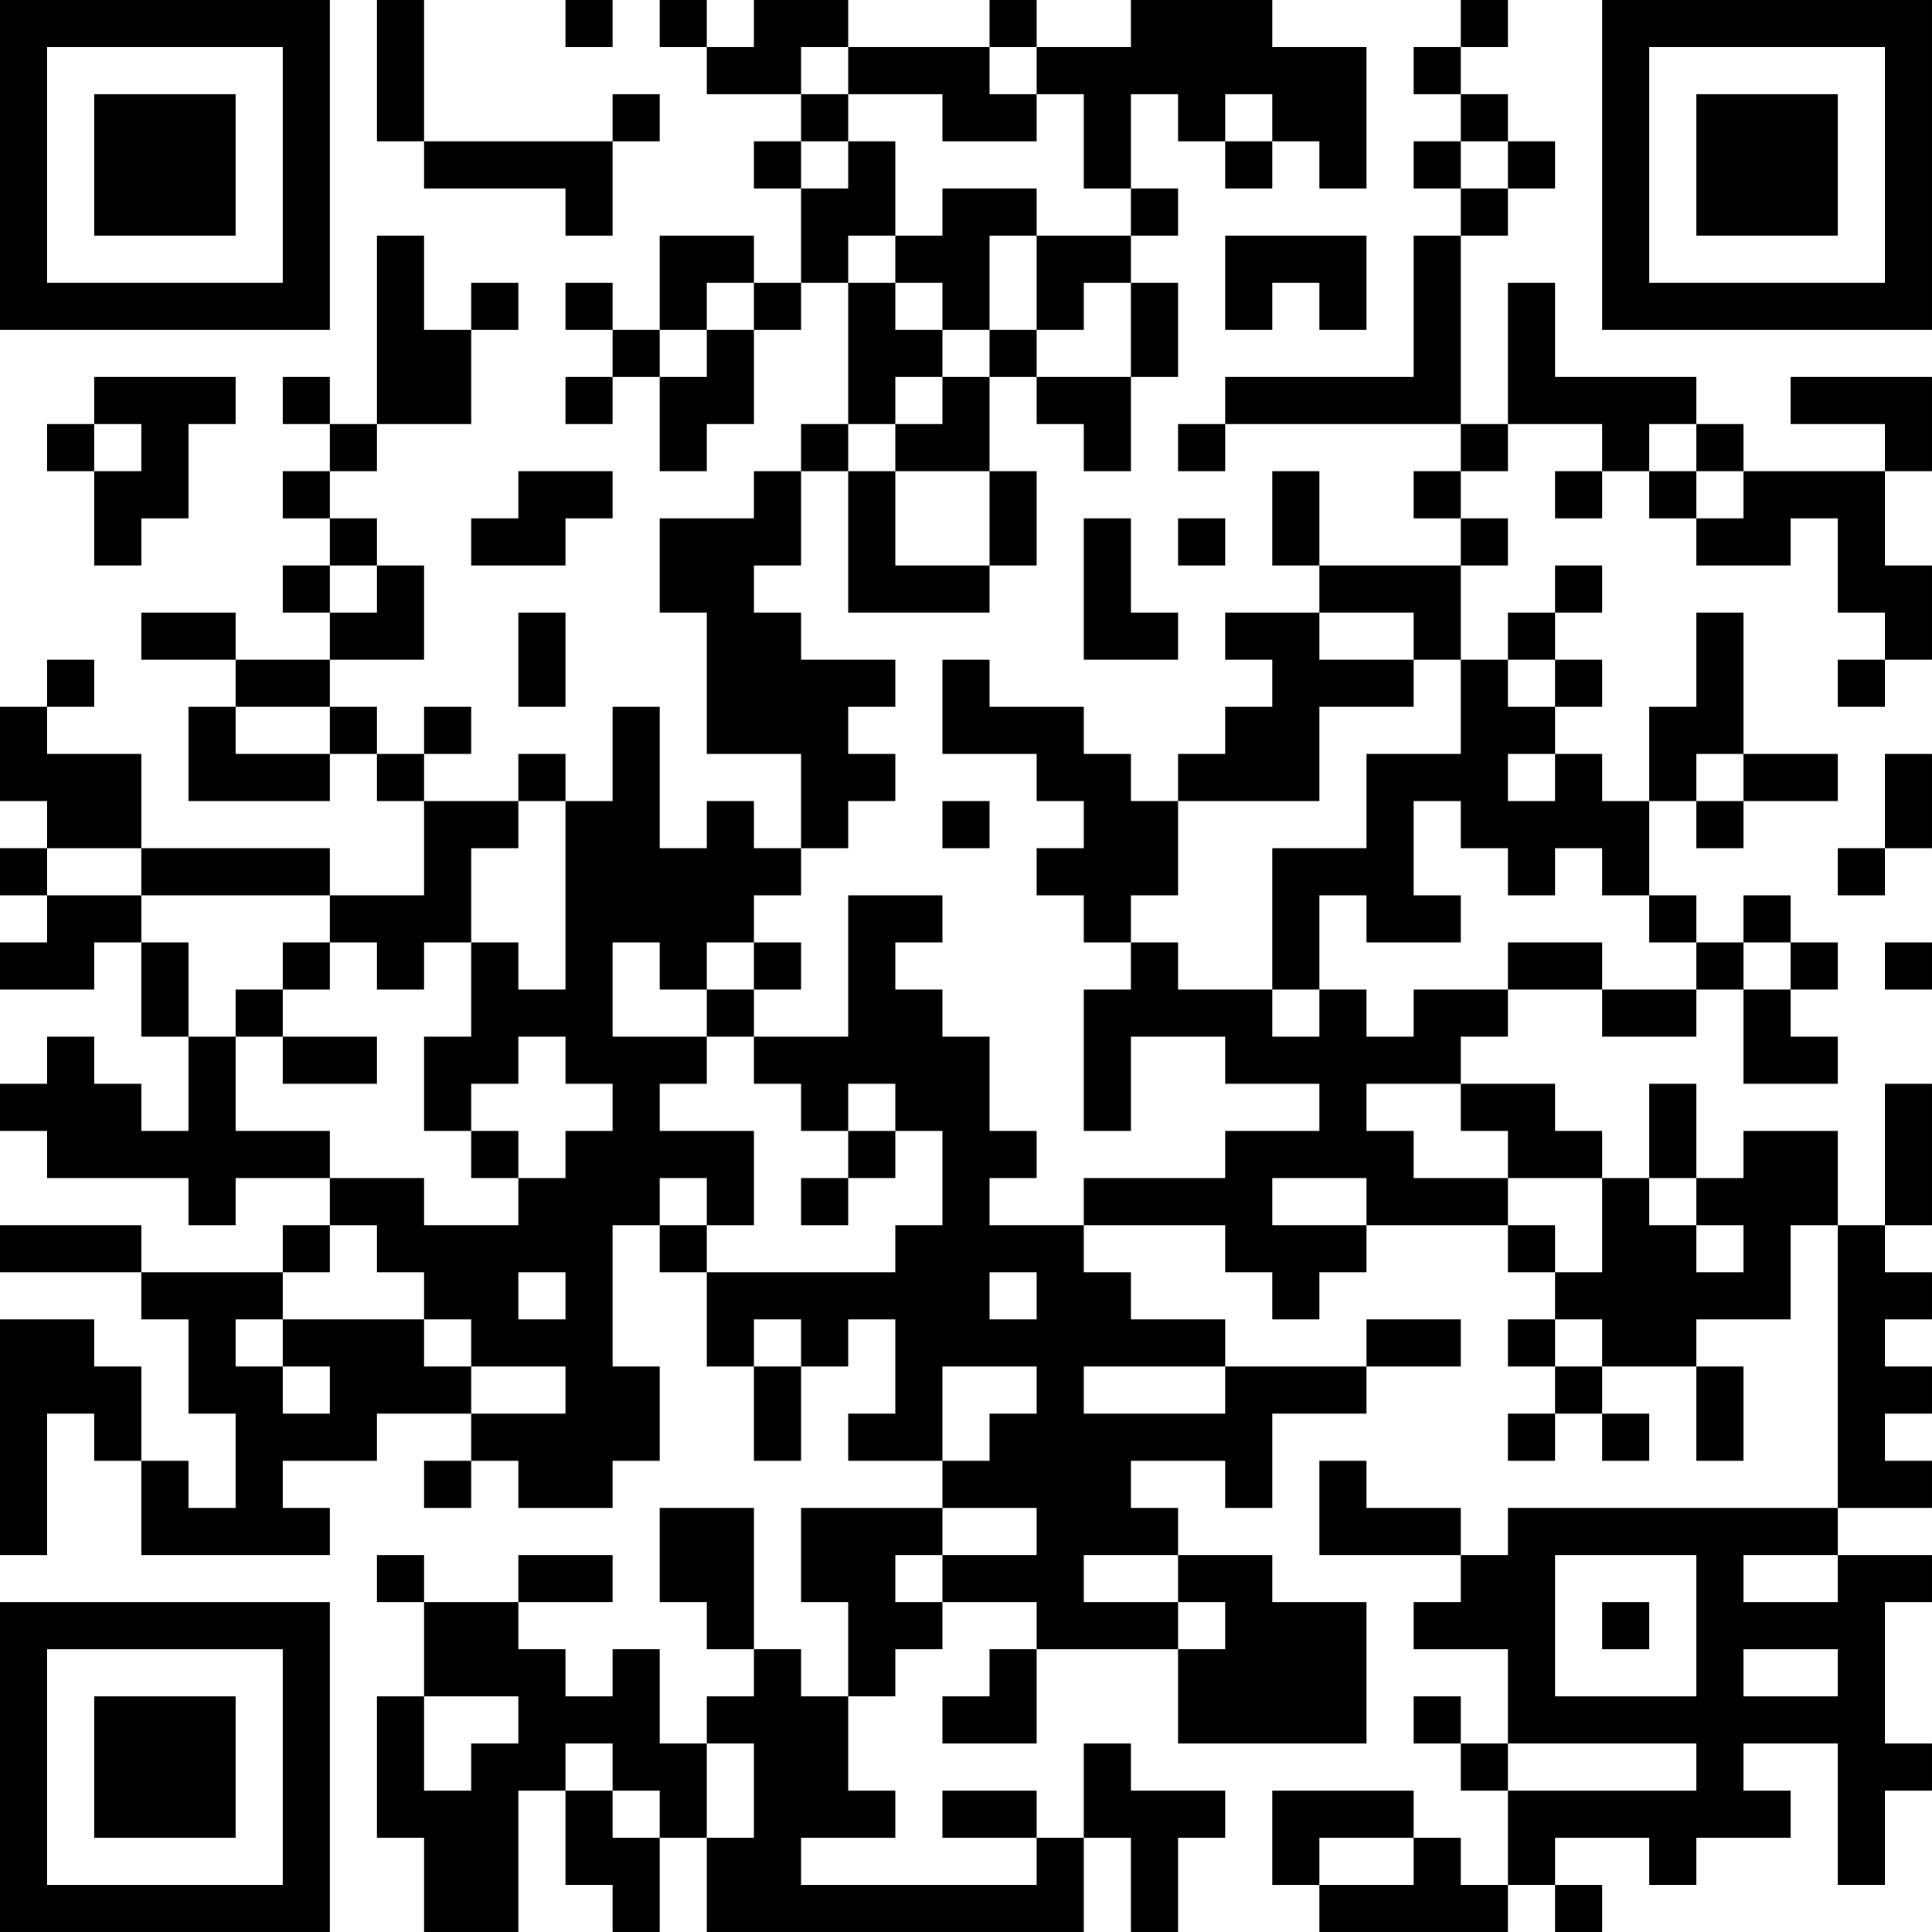 <?xml version="1.0" encoding="UTF-8"?>
<svg xmlns="http://www.w3.org/2000/svg" version="1.1" width="200" height="200" viewBox="0 0 200 200"><rect x="0" y="0" width="200" height="200" fill="#ffffff"/><g transform="scale(4.878)"><g transform="translate(0,0)"><path fill-rule="evenodd" d="M8 0L8 3L9 3L9 4L12 4L12 5L13 5L13 3L14 3L14 2L13 2L13 3L9 3L9 0ZM12 0L12 1L13 1L13 0ZM14 0L14 1L15 1L15 2L17 2L17 3L16 3L16 4L17 4L17 6L16 6L16 5L14 5L14 7L13 7L13 6L12 6L12 7L13 7L13 8L12 8L12 9L13 9L13 8L14 8L14 10L15 10L15 9L16 9L16 7L17 7L17 6L18 6L18 9L17 9L17 10L16 10L16 11L14 11L14 13L15 13L15 16L17 16L17 18L16 18L16 17L15 17L15 18L14 18L14 15L13 15L13 17L12 17L12 16L11 16L11 17L9 17L9 16L10 16L10 15L9 15L9 16L8 16L8 15L7 15L7 14L9 14L9 12L8 12L8 11L7 11L7 10L8 10L8 9L10 9L10 7L11 7L11 6L10 6L10 7L9 7L9 5L8 5L8 9L7 9L7 8L6 8L6 9L7 9L7 10L6 10L6 11L7 11L7 12L6 12L6 13L7 13L7 14L5 14L5 13L3 13L3 14L5 14L5 15L4 15L4 17L7 17L7 16L8 16L8 17L9 17L9 19L7 19L7 18L3 18L3 16L1 16L1 15L2 15L2 14L1 14L1 15L0 15L0 17L1 17L1 18L0 18L0 19L1 19L1 20L0 20L0 21L2 21L2 20L3 20L3 22L4 22L4 24L3 24L3 23L2 23L2 22L1 22L1 23L0 23L0 24L1 24L1 25L4 25L4 26L5 26L5 25L7 25L7 26L6 26L6 27L3 27L3 26L0 26L0 27L3 27L3 28L4 28L4 30L5 30L5 32L4 32L4 31L3 31L3 29L2 29L2 28L0 28L0 33L1 33L1 30L2 30L2 31L3 31L3 33L7 33L7 32L6 32L6 31L8 31L8 30L10 30L10 31L9 31L9 32L10 32L10 31L11 31L11 32L13 32L13 31L14 31L14 29L13 29L13 26L14 26L14 27L15 27L15 29L16 29L16 31L17 31L17 29L18 29L18 28L19 28L19 30L18 30L18 31L20 31L20 32L17 32L17 34L18 34L18 36L17 36L17 35L16 35L16 32L14 32L14 34L15 34L15 35L16 35L16 36L15 36L15 37L14 37L14 35L13 35L13 36L12 36L12 35L11 35L11 34L13 34L13 33L11 33L11 34L9 34L9 33L8 33L8 34L9 34L9 36L8 36L8 39L9 39L9 41L11 41L11 38L12 38L12 40L13 40L13 41L14 41L14 39L15 39L15 41L23 41L23 39L24 39L24 41L25 41L25 39L26 39L26 38L24 38L24 37L23 37L23 39L22 39L22 38L20 38L20 39L22 39L22 40L17 40L17 39L19 39L19 38L18 38L18 36L19 36L19 35L20 35L20 34L22 34L22 35L21 35L21 36L20 36L20 37L22 37L22 35L25 35L25 37L29 37L29 34L27 34L27 33L25 33L25 32L24 32L24 31L26 31L26 32L27 32L27 30L29 30L29 29L31 29L31 28L29 28L29 29L26 29L26 28L24 28L24 27L23 27L23 26L26 26L26 27L27 27L27 28L28 28L28 27L29 27L29 26L32 26L32 27L33 27L33 28L32 28L32 29L33 29L33 30L32 30L32 31L33 31L33 30L34 30L34 31L35 31L35 30L34 30L34 29L36 29L36 31L37 31L37 29L36 29L36 28L38 28L38 26L39 26L39 32L32 32L32 33L31 33L31 32L29 32L29 31L28 31L28 33L31 33L31 34L30 34L30 35L32 35L32 37L31 37L31 36L30 36L30 37L31 37L31 38L32 38L32 40L31 40L31 39L30 39L30 38L27 38L27 40L28 40L28 41L32 41L32 40L33 40L33 41L34 41L34 40L33 40L33 39L35 39L35 40L36 40L36 39L38 39L38 38L37 38L37 37L39 37L39 40L40 40L40 38L41 38L41 37L40 37L40 34L41 34L41 33L39 33L39 32L41 32L41 31L40 31L40 30L41 30L41 29L40 29L40 28L41 28L41 27L40 27L40 26L41 26L41 23L40 23L40 26L39 26L39 24L37 24L37 25L36 25L36 23L35 23L35 25L34 25L34 24L33 24L33 23L31 23L31 22L32 22L32 21L34 21L34 22L36 22L36 21L37 21L37 23L39 23L39 22L38 22L38 21L39 21L39 20L38 20L38 19L37 19L37 20L36 20L36 19L35 19L35 17L36 17L36 18L37 18L37 17L39 17L39 16L37 16L37 13L36 13L36 15L35 15L35 17L34 17L34 16L33 16L33 15L34 15L34 14L33 14L33 13L34 13L34 12L33 12L33 13L32 13L32 14L31 14L31 12L32 12L32 11L31 11L31 10L32 10L32 9L34 9L34 10L33 10L33 11L34 11L34 10L35 10L35 11L36 11L36 12L38 12L38 11L39 11L39 13L40 13L40 14L39 14L39 15L40 15L40 14L41 14L41 12L40 12L40 10L41 10L41 8L38 8L38 9L40 9L40 10L37 10L37 9L36 9L36 8L33 8L33 6L32 6L32 9L31 9L31 5L32 5L32 4L33 4L33 3L32 3L32 2L31 2L31 1L32 1L32 0L31 0L31 1L30 1L30 2L31 2L31 3L30 3L30 4L31 4L31 5L30 5L30 8L26 8L26 9L25 9L25 10L26 10L26 9L31 9L31 10L30 10L30 11L31 11L31 12L28 12L28 10L27 10L27 12L28 12L28 13L26 13L26 14L27 14L27 15L26 15L26 16L25 16L25 17L24 17L24 16L23 16L23 15L21 15L21 14L20 14L20 16L22 16L22 17L23 17L23 18L22 18L22 19L23 19L23 20L24 20L24 21L23 21L23 24L24 24L24 22L26 22L26 23L28 23L28 24L26 24L26 25L23 25L23 26L21 26L21 25L22 25L22 24L21 24L21 22L20 22L20 21L19 21L19 20L20 20L20 19L18 19L18 22L16 22L16 21L17 21L17 20L16 20L16 19L17 19L17 18L18 18L18 17L19 17L19 16L18 16L18 15L19 15L19 14L17 14L17 13L16 13L16 12L17 12L17 10L18 10L18 13L21 13L21 12L22 12L22 10L21 10L21 8L22 8L22 9L23 9L23 10L24 10L24 8L25 8L25 6L24 6L24 5L25 5L25 4L24 4L24 2L25 2L25 3L26 3L26 4L27 4L27 3L28 3L28 4L29 4L29 1L27 1L27 0L24 0L24 1L22 1L22 0L21 0L21 1L18 1L18 0L16 0L16 1L15 1L15 0ZM17 1L17 2L18 2L18 3L17 3L17 4L18 4L18 3L19 3L19 5L18 5L18 6L19 6L19 7L20 7L20 8L19 8L19 9L18 9L18 10L19 10L19 12L21 12L21 10L19 10L19 9L20 9L20 8L21 8L21 7L22 7L22 8L24 8L24 6L23 6L23 7L22 7L22 5L24 5L24 4L23 4L23 2L22 2L22 1L21 1L21 2L22 2L22 3L20 3L20 2L18 2L18 1ZM26 2L26 3L27 3L27 2ZM31 3L31 4L32 4L32 3ZM20 4L20 5L19 5L19 6L20 6L20 7L21 7L21 5L22 5L22 4ZM26 5L26 7L27 7L27 6L28 6L28 7L29 7L29 5ZM15 6L15 7L14 7L14 8L15 8L15 7L16 7L16 6ZM2 8L2 9L1 9L1 10L2 10L2 12L3 12L3 11L4 11L4 9L5 9L5 8ZM2 9L2 10L3 10L3 9ZM35 9L35 10L36 10L36 11L37 11L37 10L36 10L36 9ZM11 10L11 11L10 11L10 12L12 12L12 11L13 11L13 10ZM23 11L23 14L25 14L25 13L24 13L24 11ZM25 11L25 12L26 12L26 11ZM7 12L7 13L8 13L8 12ZM11 13L11 15L12 15L12 13ZM28 13L28 14L30 14L30 15L28 15L28 17L25 17L25 19L24 19L24 20L25 20L25 21L27 21L27 22L28 22L28 21L29 21L29 22L30 22L30 21L32 21L32 20L34 20L34 21L36 21L36 20L35 20L35 19L34 19L34 18L33 18L33 19L32 19L32 18L31 18L31 17L30 17L30 19L31 19L31 20L29 20L29 19L28 19L28 21L27 21L27 18L29 18L29 16L31 16L31 14L30 14L30 13ZM32 14L32 15L33 15L33 14ZM5 15L5 16L7 16L7 15ZM32 16L32 17L33 17L33 16ZM36 16L36 17L37 17L37 16ZM40 16L40 18L39 18L39 19L40 19L40 18L41 18L41 16ZM11 17L11 18L10 18L10 20L9 20L9 21L8 21L8 20L7 20L7 19L3 19L3 18L1 18L1 19L3 19L3 20L4 20L4 22L5 22L5 24L7 24L7 25L9 25L9 26L11 26L11 25L12 25L12 24L13 24L13 23L12 23L12 22L11 22L11 23L10 23L10 24L9 24L9 22L10 22L10 20L11 20L11 21L12 21L12 17ZM20 17L20 18L21 18L21 17ZM6 20L6 21L5 21L5 22L6 22L6 23L8 23L8 22L6 22L6 21L7 21L7 20ZM13 20L13 22L15 22L15 23L14 23L14 24L16 24L16 26L15 26L15 25L14 25L14 26L15 26L15 27L19 27L19 26L20 26L20 24L19 24L19 23L18 23L18 24L17 24L17 23L16 23L16 22L15 22L15 21L16 21L16 20L15 20L15 21L14 21L14 20ZM37 20L37 21L38 21L38 20ZM40 20L40 21L41 21L41 20ZM29 23L29 24L30 24L30 25L32 25L32 26L33 26L33 27L34 27L34 25L32 25L32 24L31 24L31 23ZM10 24L10 25L11 25L11 24ZM18 24L18 25L17 25L17 26L18 26L18 25L19 25L19 24ZM27 25L27 26L29 26L29 25ZM35 25L35 26L36 26L36 27L37 27L37 26L36 26L36 25ZM7 26L7 27L6 27L6 28L5 28L5 29L6 29L6 30L7 30L7 29L6 29L6 28L9 28L9 29L10 29L10 30L12 30L12 29L10 29L10 28L9 28L9 27L8 27L8 26ZM11 27L11 28L12 28L12 27ZM21 27L21 28L22 28L22 27ZM16 28L16 29L17 29L17 28ZM33 28L33 29L34 29L34 28ZM20 29L20 31L21 31L21 30L22 30L22 29ZM23 29L23 30L26 30L26 29ZM20 32L20 33L19 33L19 34L20 34L20 33L22 33L22 32ZM23 33L23 34L25 34L25 35L26 35L26 34L25 34L25 33ZM33 33L33 36L36 36L36 33ZM37 33L37 34L39 34L39 33ZM34 34L34 35L35 35L35 34ZM37 35L37 36L39 36L39 35ZM9 36L9 38L10 38L10 37L11 37L11 36ZM12 37L12 38L13 38L13 39L14 39L14 38L13 38L13 37ZM15 37L15 39L16 39L16 37ZM32 37L32 38L36 38L36 37ZM28 39L28 40L30 40L30 39ZM0 0L0 7L7 7L7 0ZM1 1L1 6L6 6L6 1ZM2 2L2 5L5 5L5 2ZM34 0L34 7L41 7L41 0ZM35 1L35 6L40 6L40 1ZM36 2L36 5L39 5L39 2ZM0 34L0 41L7 41L7 34ZM1 35L1 40L6 40L6 35ZM2 36L2 39L5 39L5 36Z" fill="#000000"/></g></g></svg>
